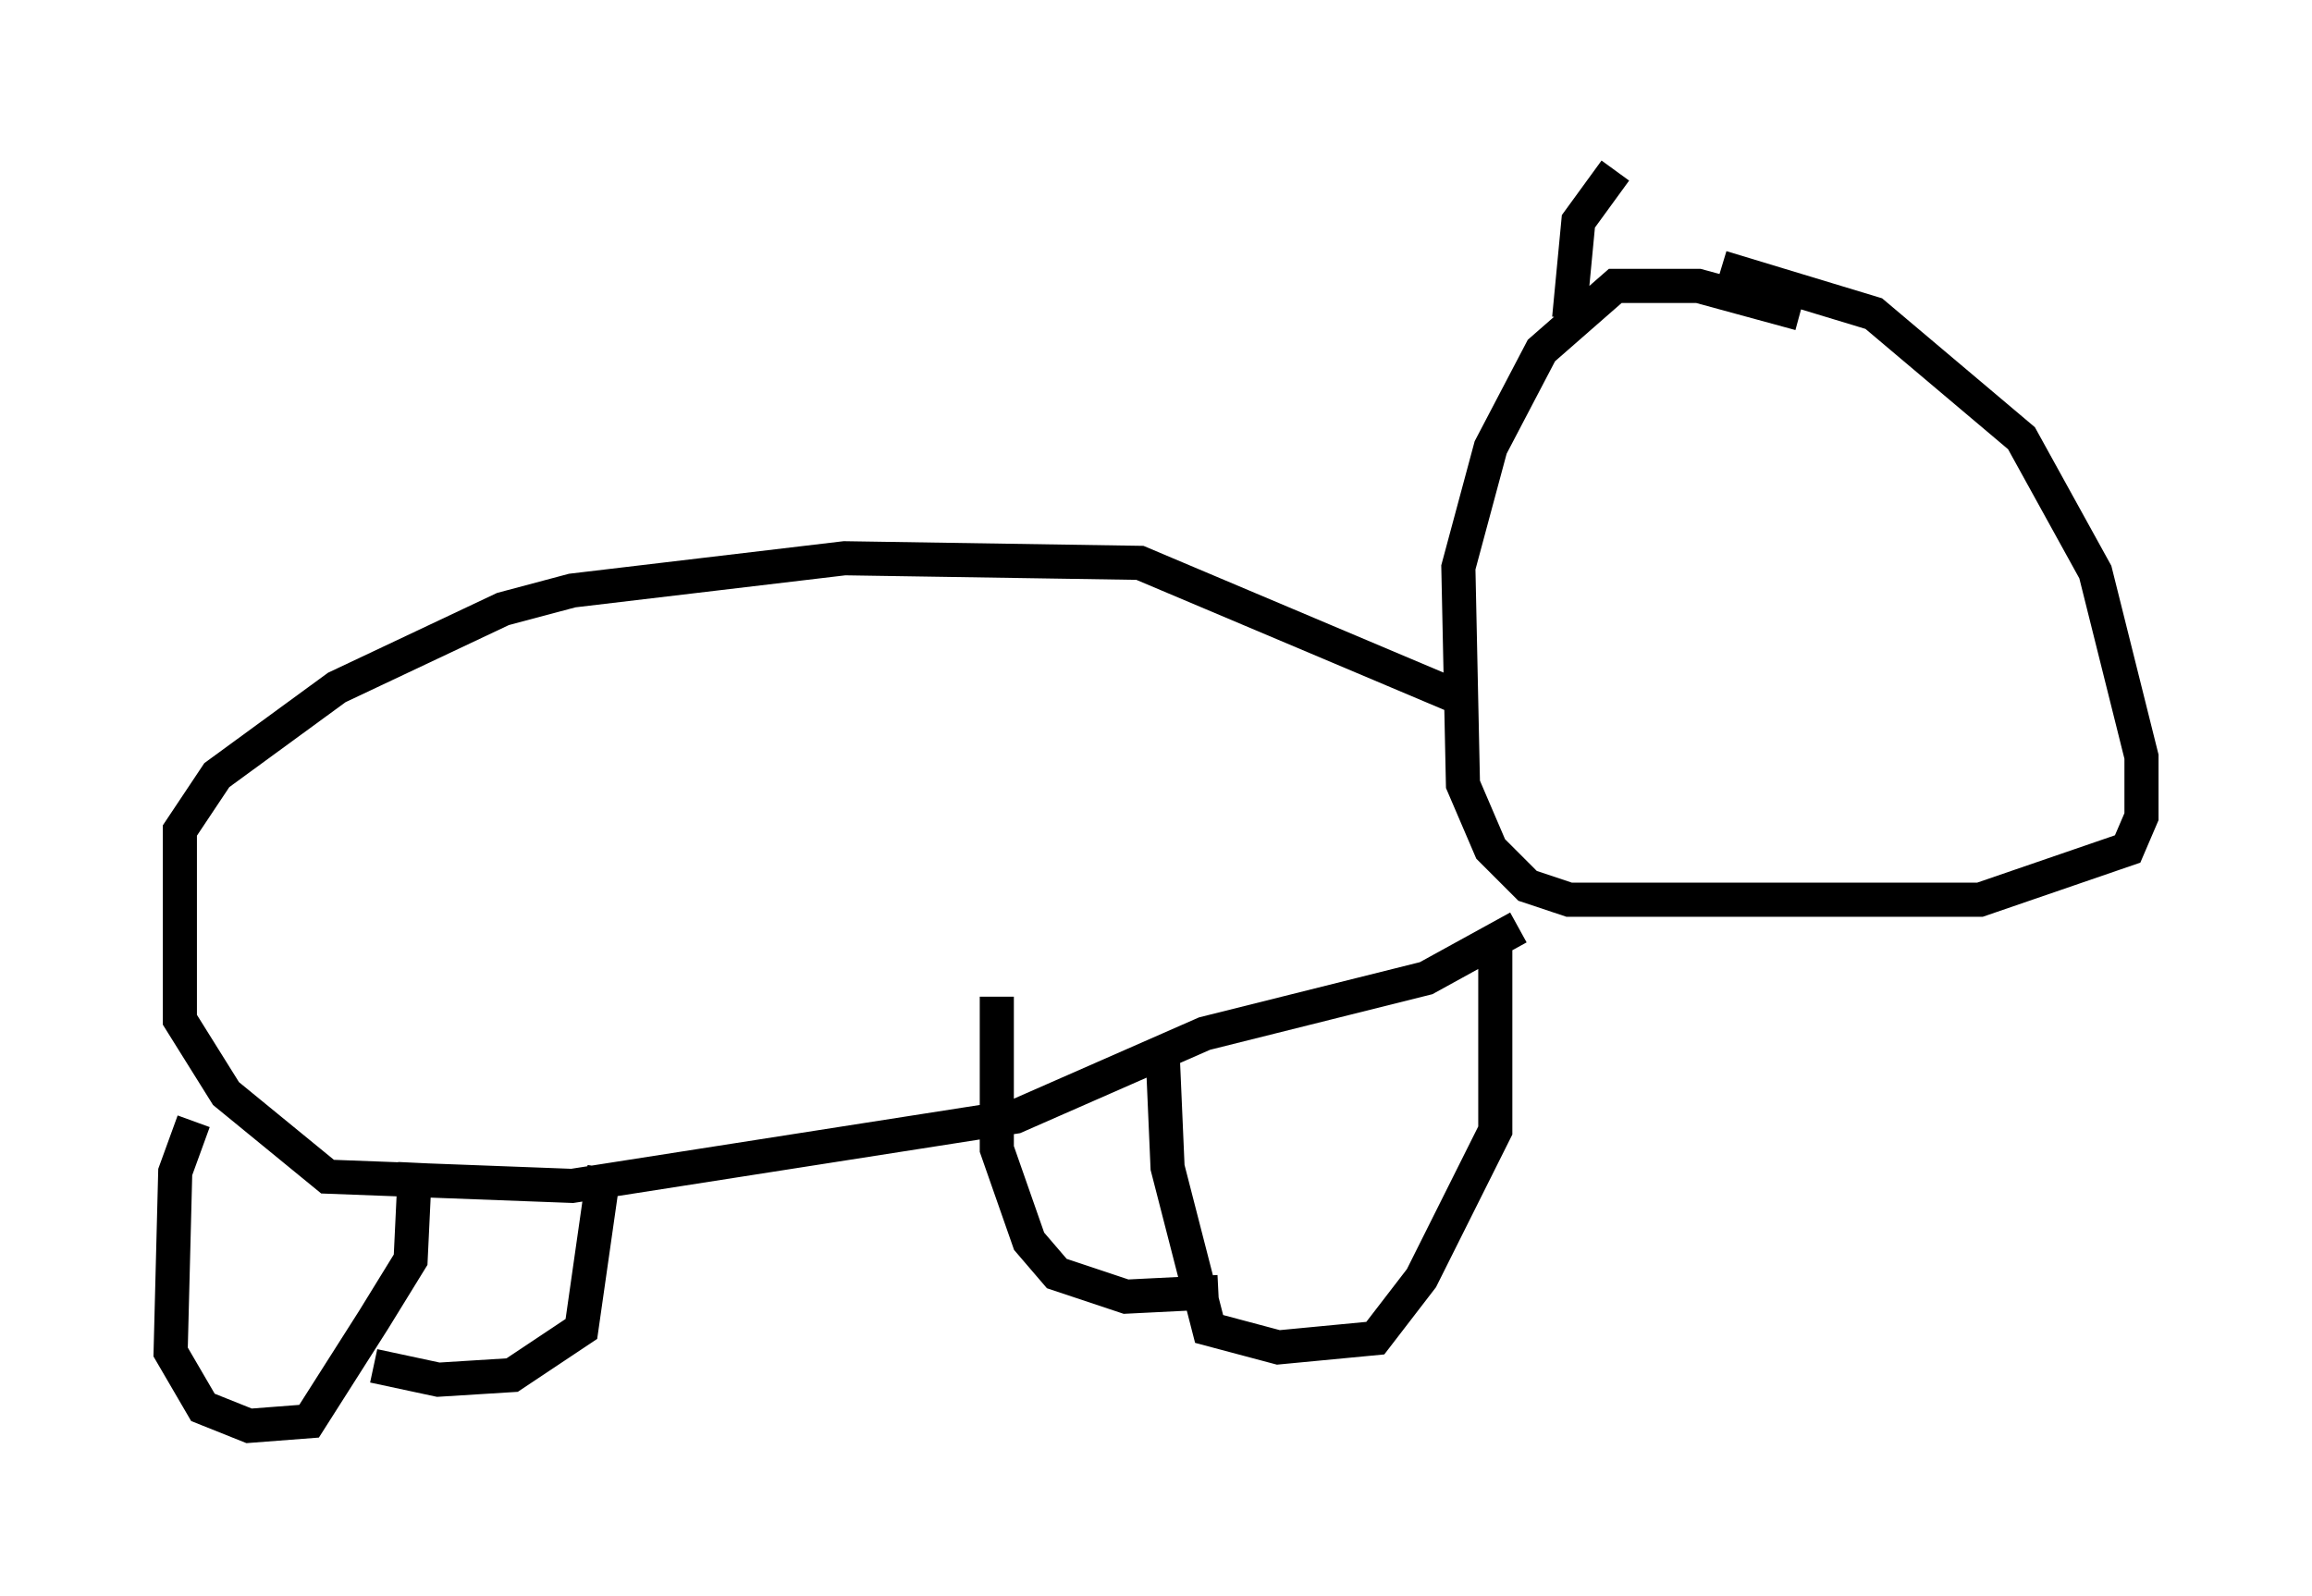 <?xml version="1.0" encoding="utf-8" ?>
<svg baseProfile="full" height="46.806" version="1.1" width="67.78" xmlns="http://www.w3.org/2000/svg" xmlns:ev="http://www.w3.org/2001/xml-events" xmlns:xlink="http://www.w3.org/1999/xlink"><defs /><rect fill="white" height="46.806" width="67.78" x="0" y="0" /><path d="M55.067, 10.413 m-2.3, -1.218 l-2.977, -0.812 -2.436, 0.0 l-2.165, 1.894 -1.488, 2.842 l-0.947, 3.518 0.135, 6.36 l0.812, 1.894 1.083, 1.083 l1.218, 0.406 12.043, 0.0 l4.33, -1.488 0.406, -0.947 l0.0, -1.759 -1.353, -5.413 l-2.165, -3.924 -4.33, -3.654 l-4.465, -1.353 m-7.442, 12.72 l-9.607, -4.059 -8.66, -0.135 l-7.984, 0.947 -2.03, 0.541 l-4.871, 2.3 -3.518, 2.571 l-1.083, 1.624 0.0, 5.548 l1.353, 2.165 2.977, 2.436 l7.172, 0.271 12.99, -2.03 l5.548, -2.436 6.495, -1.624 l2.706, -1.488 m-38.836, 5.683 l-0.541, 1.488 -0.135, 5.277 l0.947, 1.624 1.353, 0.541 l1.759, -0.135 1.894, -2.977 l1.083, -1.759 0.135, -2.842 m-1.218, 5.954 l1.894, 0.406 2.165, -0.135 l2.03, -1.353 0.677, -4.736 m26.116, -6.766 l0.0, 5.683 -2.165, 4.33 l-1.353, 1.759 -2.842, 0.271 l-2.03, -0.541 -1.218, -4.736 l-0.135, -3.112 m1.624, 6.766 l-2.706, 0.135 -2.03, -0.677 l-0.812, -0.947 -0.947, -2.706 l0.0, -4.465 m16.779, -19.892 l0.271, -2.842 1.083, -1.488 " fill="none" stroke="black" stroke-width="1" /></svg>